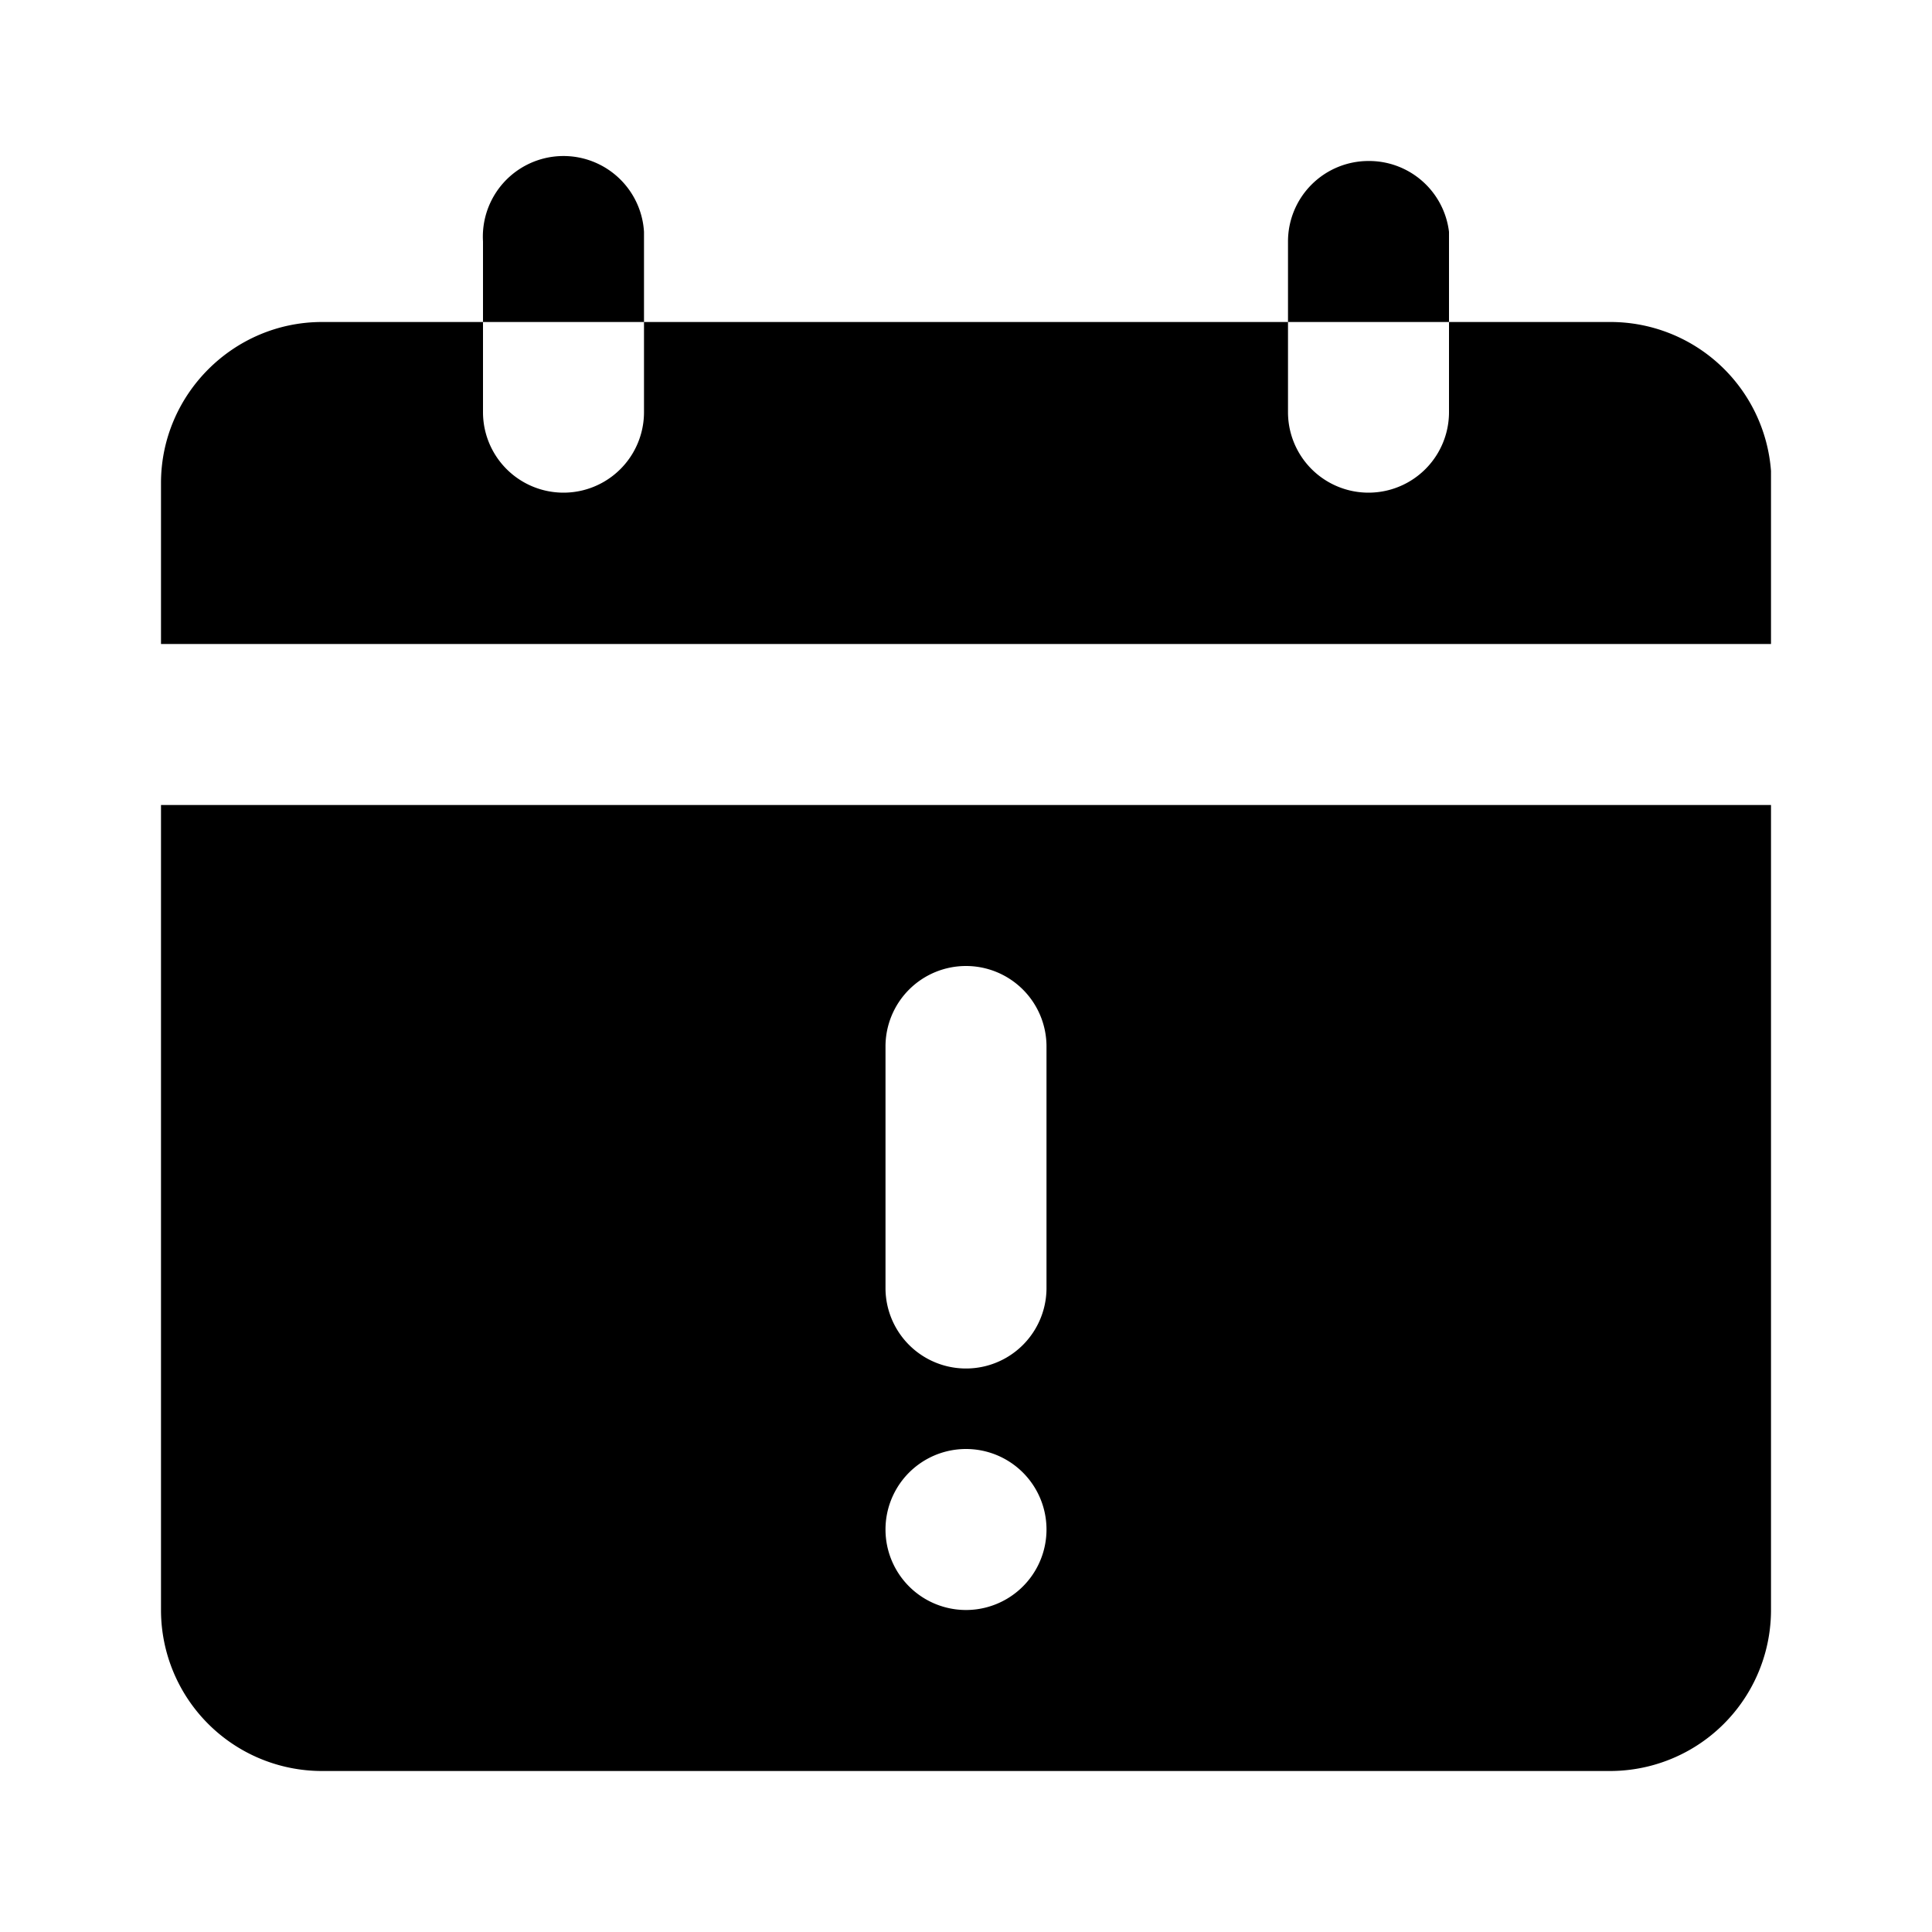 <svg xmlns="http://www.w3.org/2000/svg" viewBox="0 0 24 24">
  <path d="M22 10v10a2 2 0 01-2 2H4a2 2 0 01-2-2V10h20zm-10 8a1 1 0 100 2 1 1 0 000-2zm0-6a1 1 0 00-1 1v3a1 1 0 002 0v-3a1 1 0 00-1-1zm4-8v1.12a1 1 0 002 0V4h2a2 2 0 012 1.85V8H2V6c0-1.1.9-2 2-2h2V3a1 1 0 012-.12V4H6v1.12a1 1 0 002 0V4h8zm1-2a1 1 0 011 .88V4h-2V3a1 1 0 011-1z"/>
</svg>
